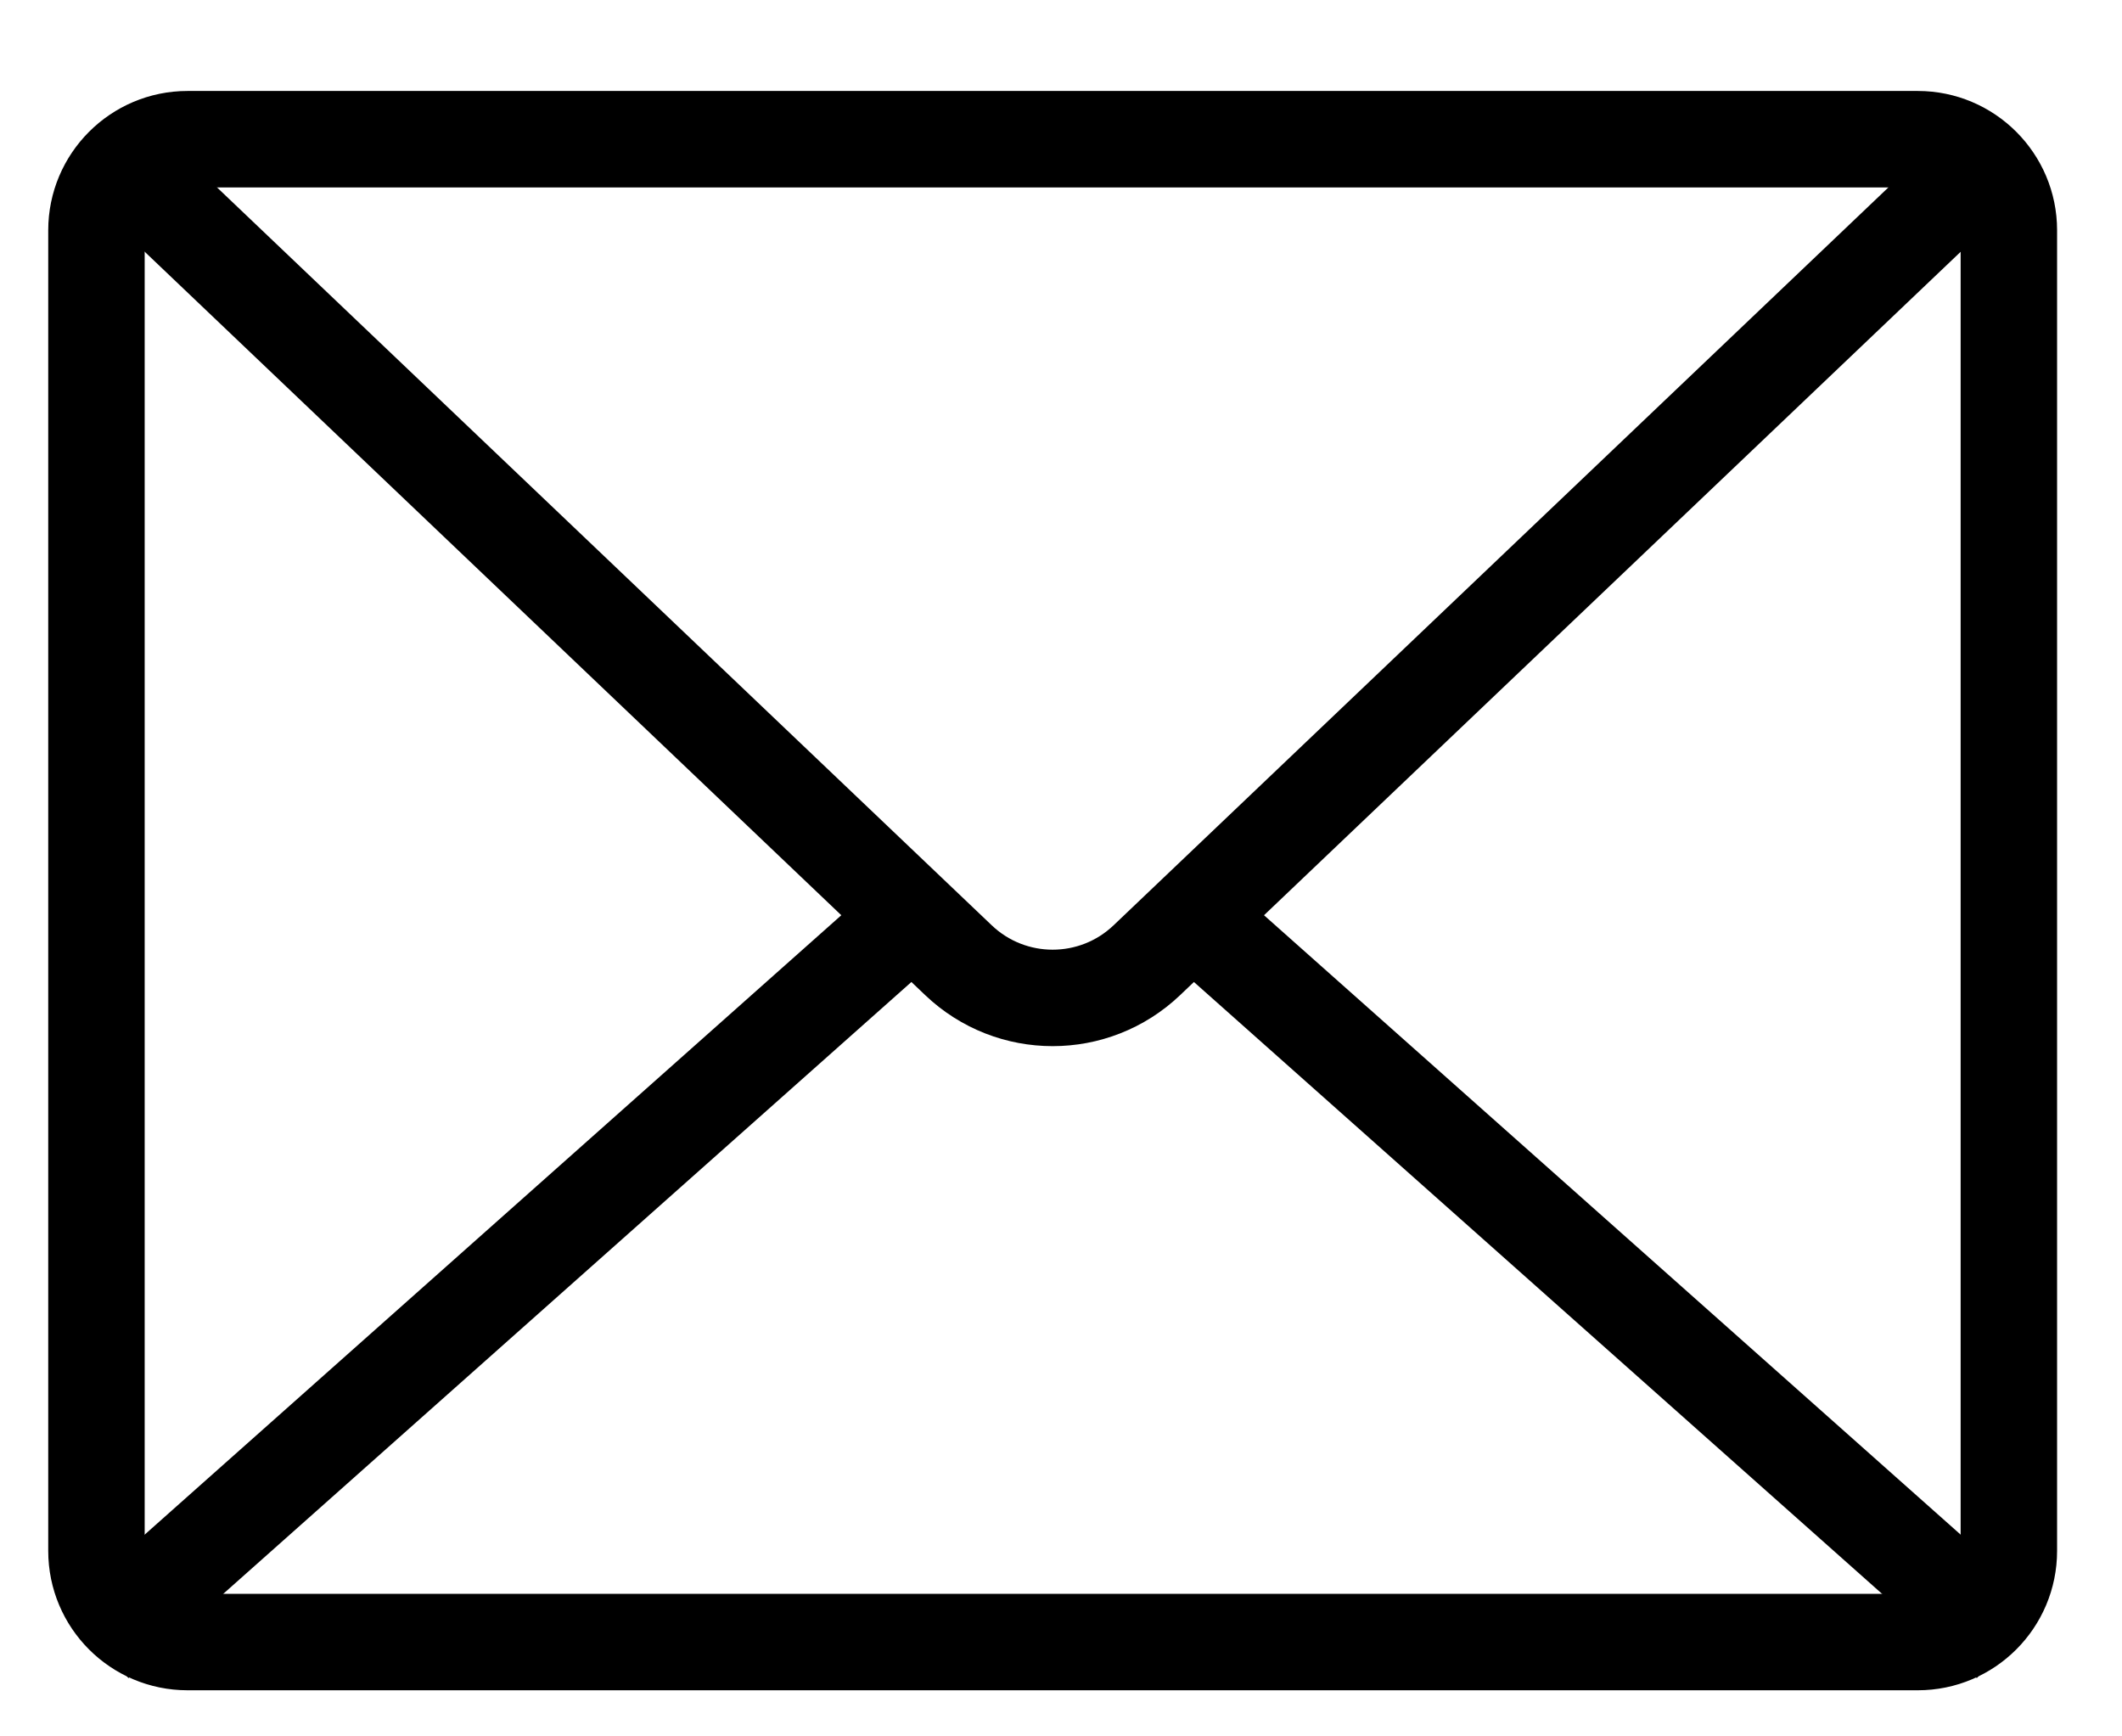 <svg xmlns="http://www.w3.org/2000/svg" width="22" height="18" viewBox="0 0 22 18">
    <g fill="none" fill-rule="evenodd">
        <g stroke="#000">
            <g>
                <path stroke-linejoin="round" d="M19.883 17.022H1.944c-.521 0-.944-.423-.944-.945V2.387c0-.52.423-.944.944-.944h17.939c.52 0 .944.423.944.944v13.69c0 .522-.423.945-.944.945z" transform="translate(-282 -145) translate(282 145)"/>
                <path d="M1 1.443l8.937 8.511c.547.521 1.406.521 1.953 0l8.937-8.51M1 17.022L9.497 9.468M20.827 17.022L12.33 9.468" transform="translate(-282 -145) translate(282 145)"/>
            </g>
        </g>
    </g>
</svg>
